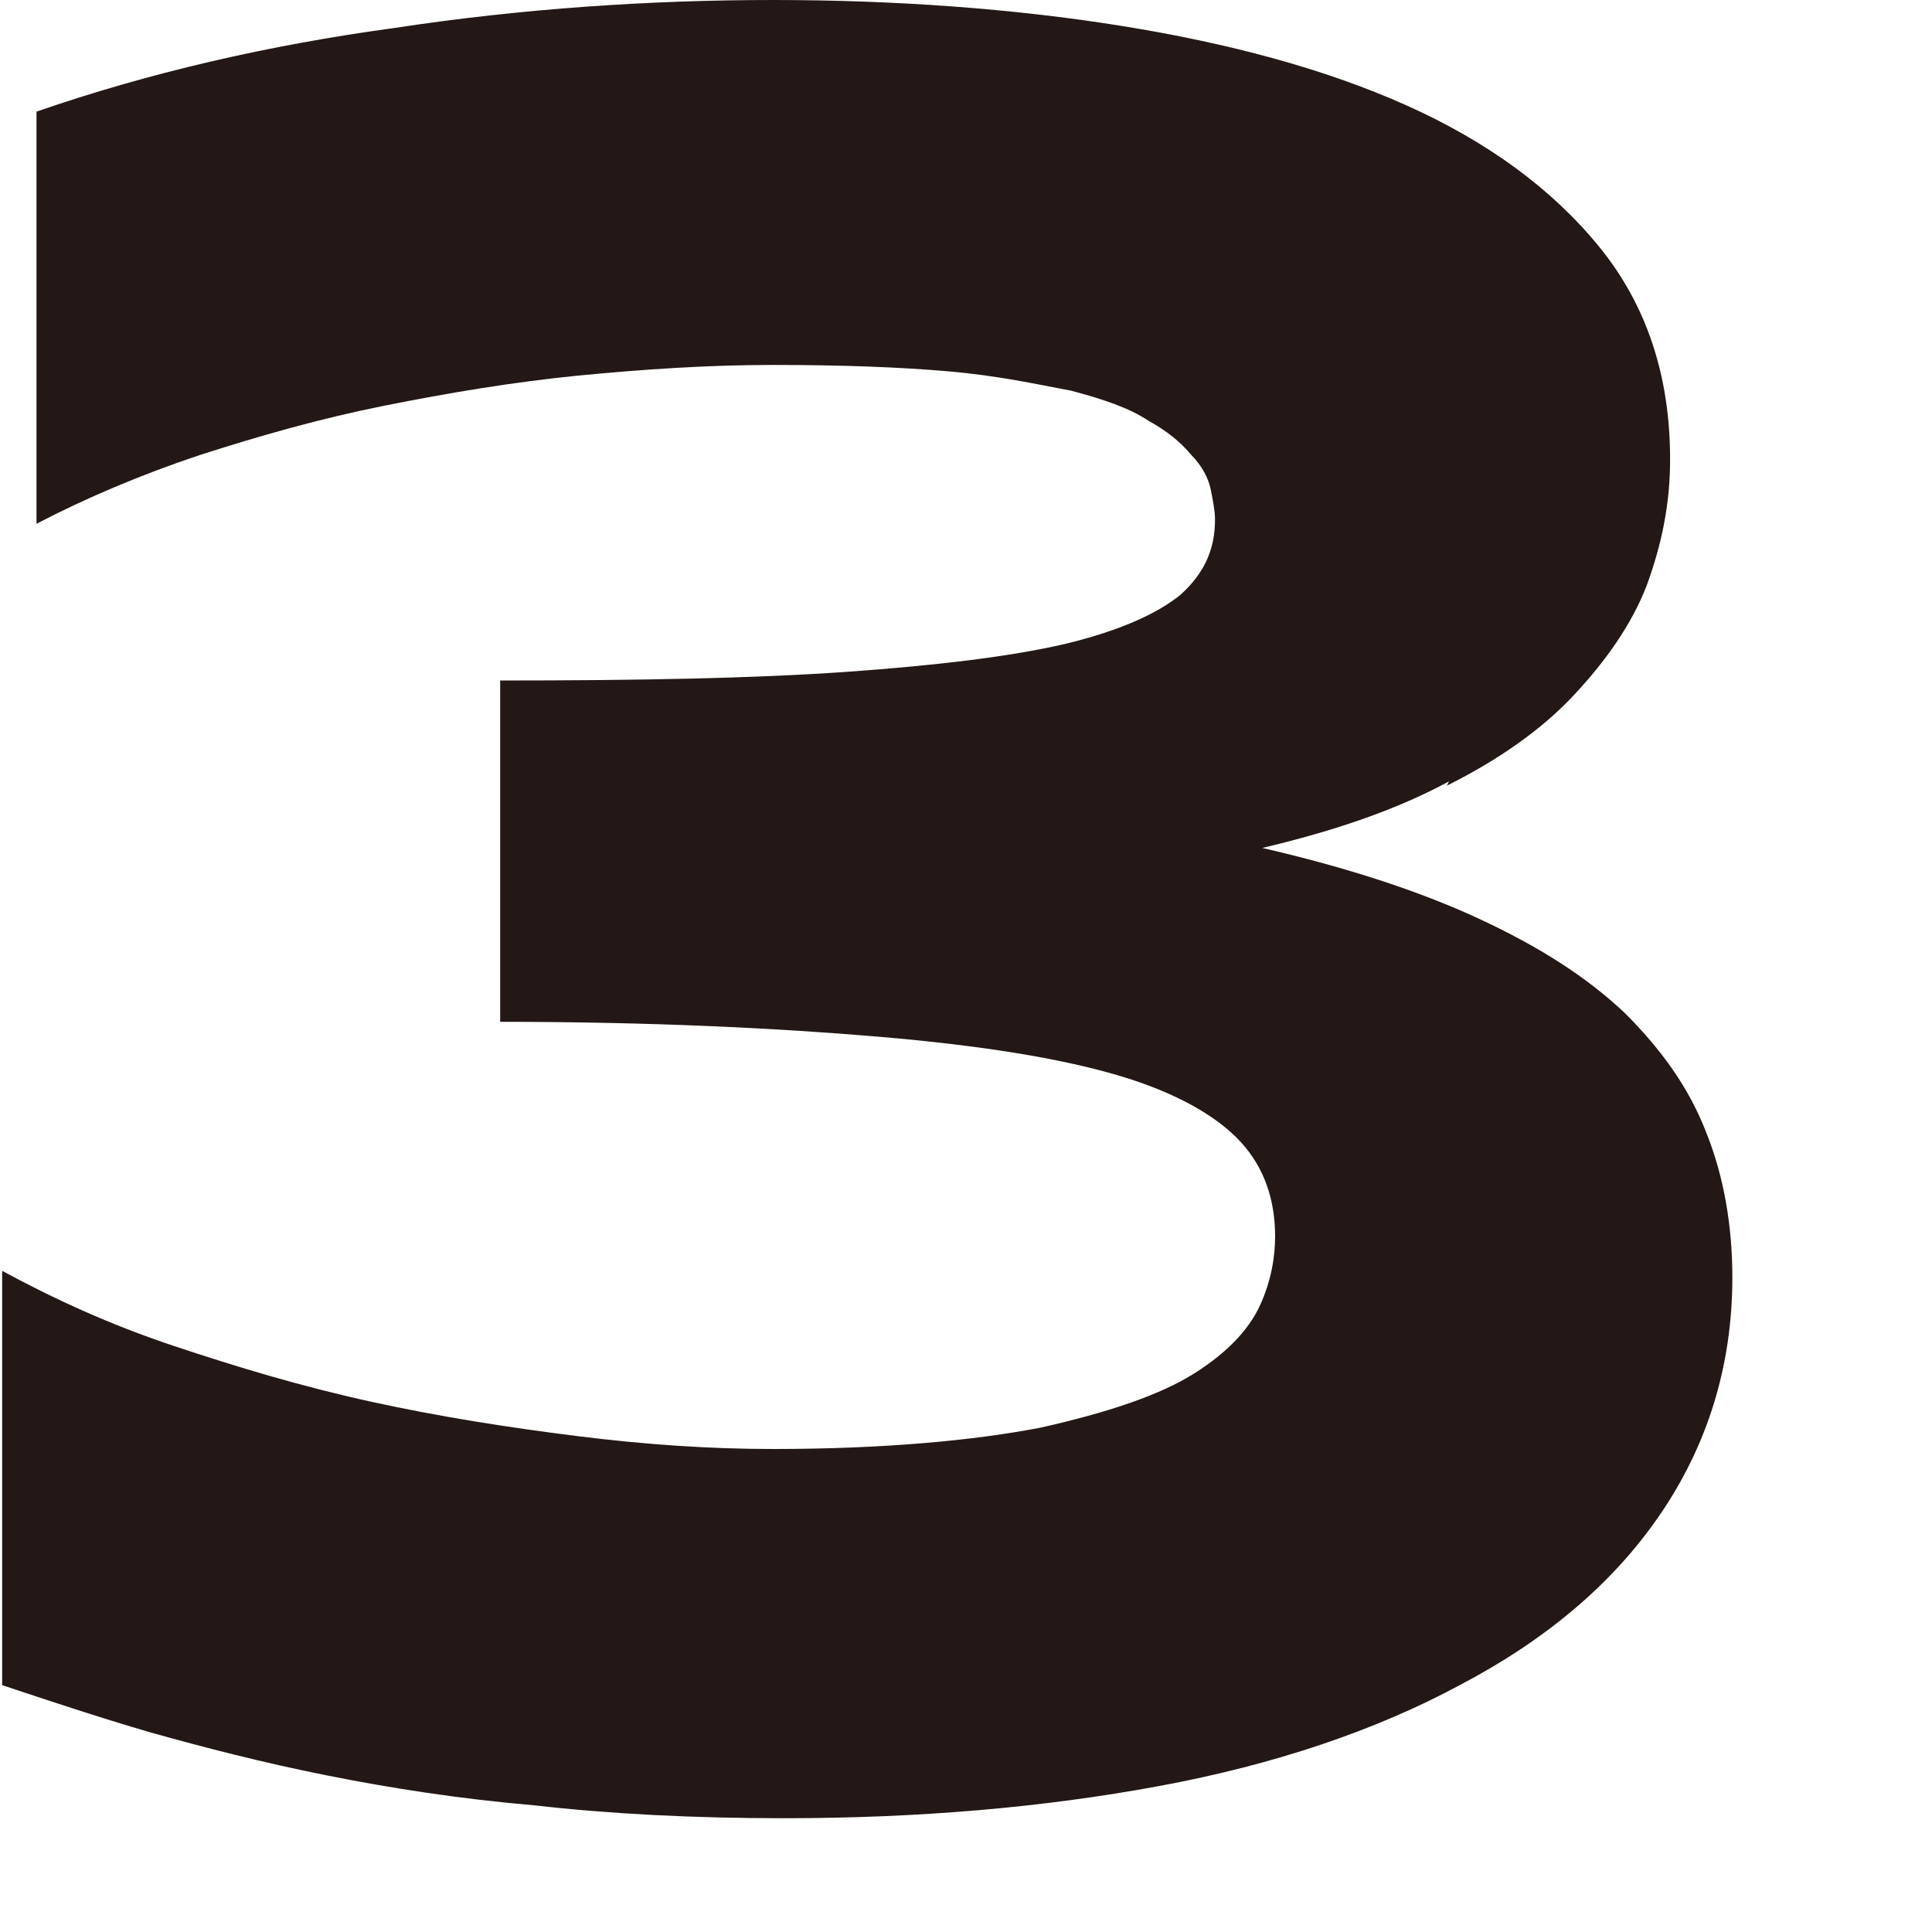 <svg width="9" height="9" viewBox="0 0 9 9" fill="none" xmlns="http://www.w3.org/2000/svg">
<g clip-path="url(#clip0_1_174)">
<path d="M6.74 3.66C6.98 3.54 7.18 3.4 7.33 3.24C7.48 3.08 7.6 2.91 7.67 2.73C7.74 2.54 7.78 2.35 7.78 2.14C7.78 1.75 7.67 1.42 7.45 1.15C7.23 0.88 6.93 0.66 6.55 0.49C6.17 0.32 5.72 0.2 5.22 0.12C4.72 0.04 4.17 0 3.6 0C3.03 0 2.43 0.04 1.84 0.13C1.25 0.21 0.69 0.34 0.17 0.52V2.44C0.4 2.32 0.66 2.21 0.93 2.12C1.21 2.03 1.49 1.95 1.79 1.89C2.09 1.83 2.39 1.78 2.69 1.75C3 1.72 3.3 1.7 3.6 1.7C3.92 1.7 4.19 1.71 4.42 1.73C4.65 1.75 4.83 1.79 4.99 1.82C5.14 1.86 5.26 1.9 5.35 1.96C5.44 2.01 5.5 2.06 5.55 2.12C5.6 2.17 5.63 2.23 5.64 2.28C5.65 2.33 5.66 2.38 5.66 2.42C5.66 2.56 5.61 2.67 5.5 2.77C5.39 2.86 5.21 2.94 4.96 3C4.7 3.06 4.36 3.1 3.94 3.13C3.51 3.16 2.98 3.17 2.33 3.17V4.76C3.04 4.76 3.63 4.79 4.1 4.83C4.57 4.87 4.94 4.93 5.21 5.01C5.48 5.09 5.67 5.2 5.78 5.32C5.89 5.44 5.94 5.59 5.94 5.76C5.94 5.86 5.92 5.97 5.87 6.08C5.82 6.19 5.72 6.3 5.56 6.4C5.4 6.5 5.16 6.58 4.85 6.65C4.54 6.71 4.12 6.75 3.6 6.75C3.31 6.75 3.01 6.73 2.69 6.69C2.37 6.65 2.05 6.6 1.73 6.53C1.41 6.46 1.11 6.37 0.81 6.27C0.51 6.17 0.25 6.05 0.01 5.92V7.85C0.22 7.92 0.46 8 0.7 8.07C0.95 8.14 1.22 8.21 1.52 8.27C1.82 8.33 2.14 8.38 2.49 8.41C2.84 8.45 3.23 8.47 3.65 8.47C4.28 8.47 4.86 8.42 5.4 8.32C5.94 8.22 6.41 8.06 6.8 7.85C7.2 7.64 7.51 7.38 7.73 7.06C7.95 6.74 8.07 6.37 8.07 5.95C8.07 5.71 8.03 5.48 7.95 5.28C7.87 5.07 7.74 4.89 7.57 4.72C7.39 4.55 7.17 4.41 6.89 4.28C6.61 4.15 6.27 4.04 5.88 3.95C6.22 3.87 6.51 3.77 6.75 3.64" fill="#231815"/>
</g>
<defs>
<clipPath id="clip0_1_174">
<rect width="8.07" height="8.47" fill="white"/>
</clipPath>
</defs>
</svg>
